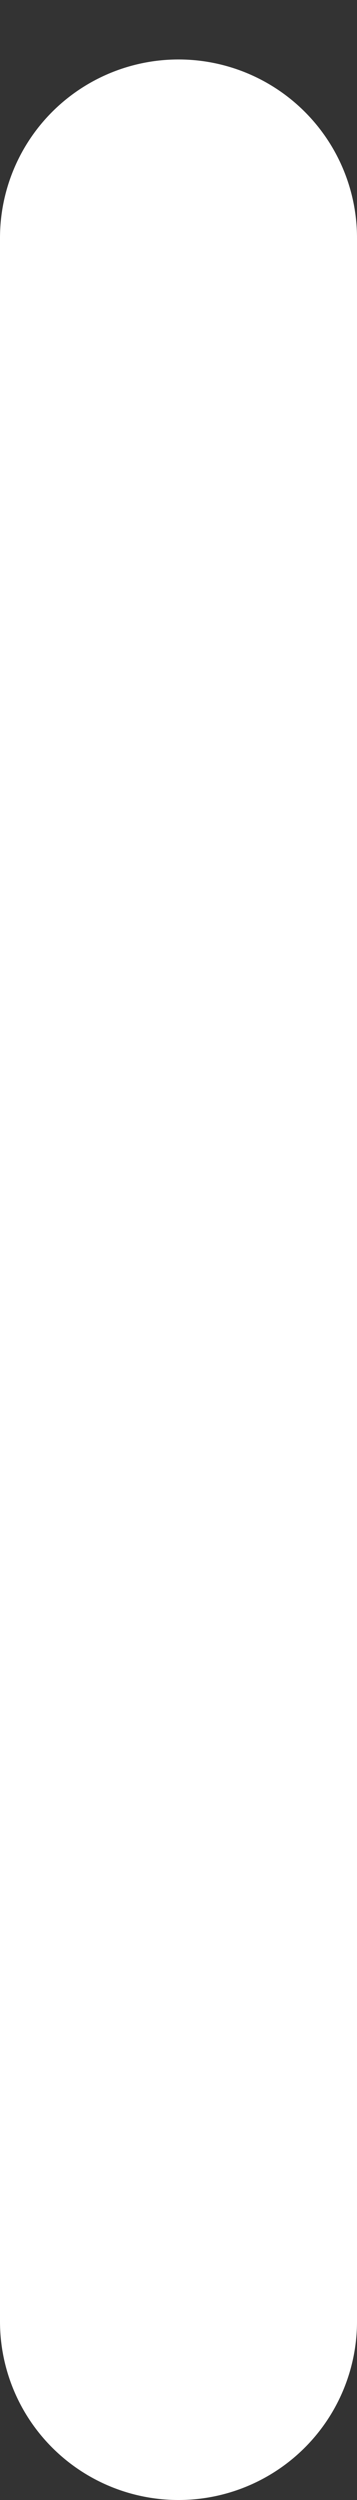 <svg width="2" height="14" viewBox="0 0 2 14" fill="none" xmlns="http://www.w3.org/2000/svg">
<rect x="0" y="0" width="2" height="14" fill="#333333" stroke="none"/>
<path d="M1 1.333V13" stroke="white" stroke-width="2" stroke-linecap="round" stroke-linejoin="round"/>
</svg>
